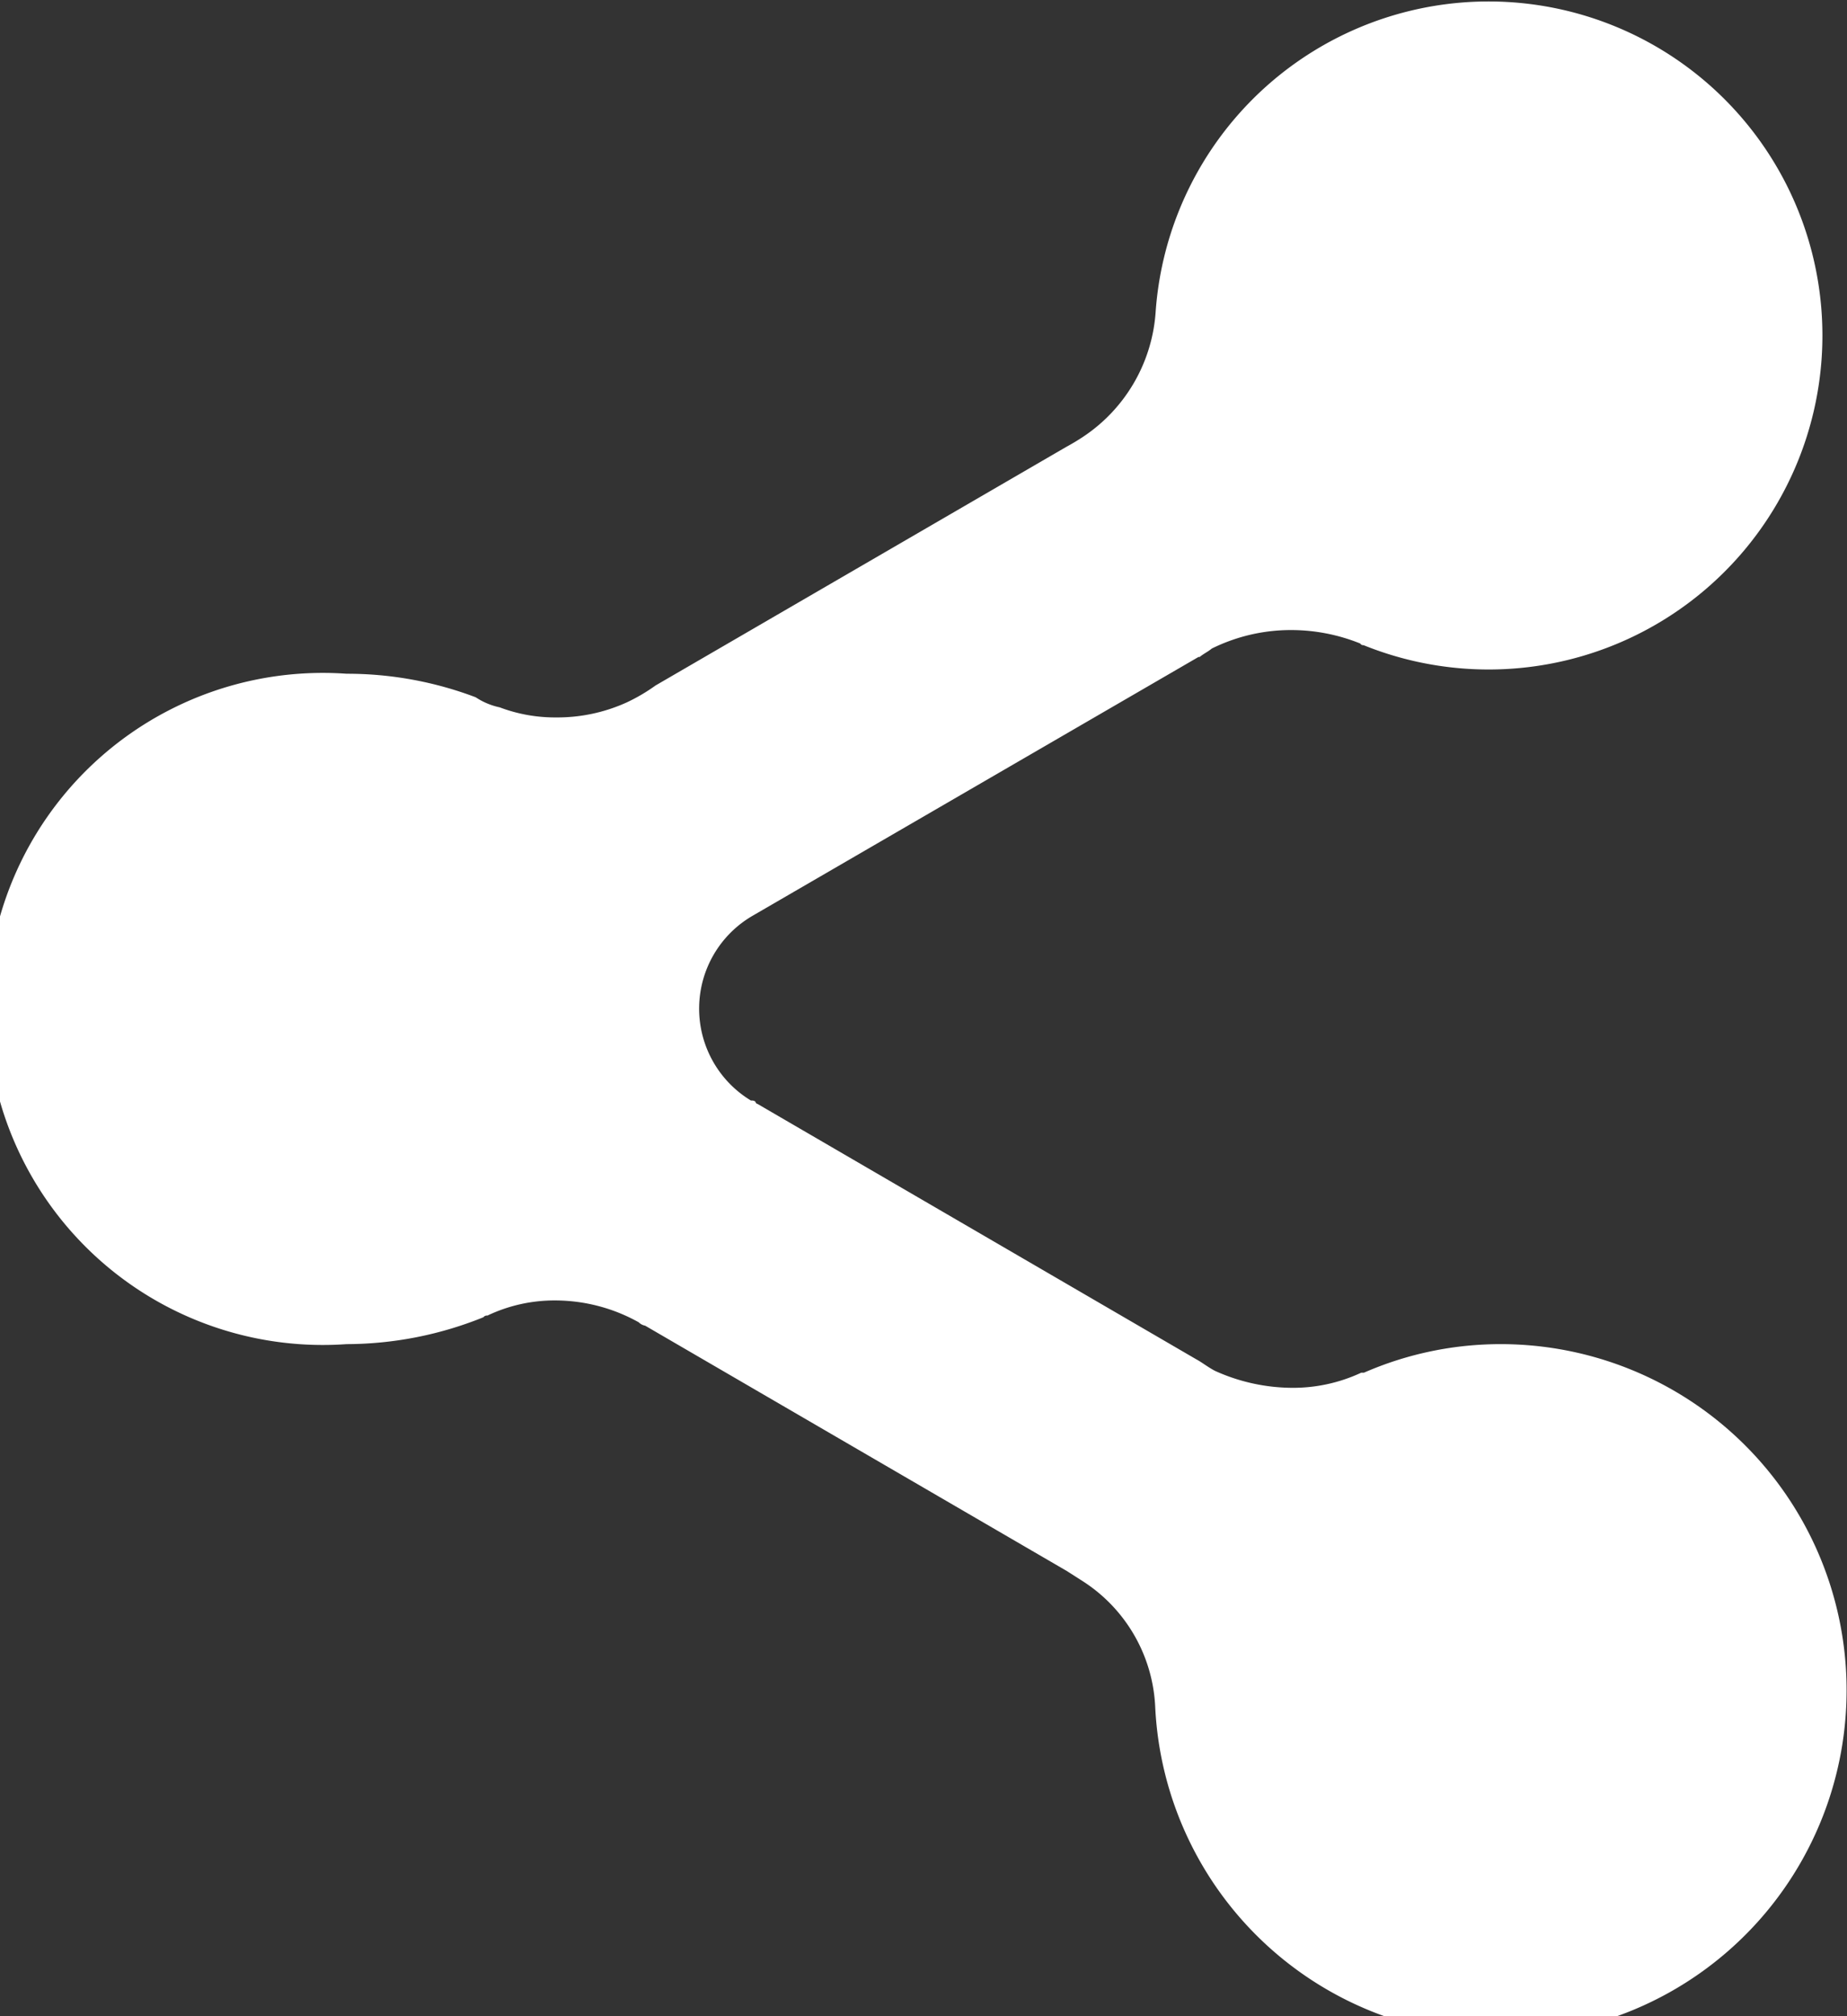 <svg xmlns="http://www.w3.org/2000/svg" width="11" height="12" viewBox="0 0 11 12">
  <rect x="0" y="0" width="11" height="12" fill="#333333" stroke="none"/>
<defs>
    <style>
      .cls-1 {
        fill: #fff;
        fill-rule: evenodd;
      }
    </style>
  </defs>
  <path id="Share_Icon" data-name="Share Icon" class="cls-1" d="M226.941,3285a2.03,2.03,0,0,0-.818.17h-0.016a0.961,0.961,0,0,1-.415.09,1.126,1.126,0,0,1-.454-0.1c-0.04-.02-0.077-0.05-0.114-0.07l-2.613-1.52s-0.007,0-.011-0.01-0.019-.01-0.028-0.01a0.639,0.639,0,0,1,.011-1.1l2.655-1.54h0.007c0.024-.02.048-0.03,0.072-0.05h0a1.062,1.062,0,0,1,.473-0.11,1.1,1.1,0,0,1,.411.08,0.021,0.021,0,0,0,.02.01,1.988,1.988,0,1,0-1.238-1.99,0.971,0.971,0,0,1-.433.75q-0.045.03-.1,0.06l-2.446,1.42h0a1.068,1.068,0,0,1-.17.1,1,1,0,0,1-.424.09,0.933,0.933,0,0,1-.334-0.06,0.412,0.412,0,0,1-.143-0.06,2.165,2.165,0,0,0-.769-0.14,2,2,0,1,0,0,3.99,2.188,2.188,0,0,0,.815-0.16,0.026,0.026,0,0,1,.024-0.01,0.929,0.929,0,0,1,.407-0.09,1.024,1.024,0,0,1,.494.13,0.071,0.071,0,0,0,.038.02l2.511,1.46,0.094,0.06a0.94,0.94,0,0,1,.433.75A2.06,2.06,0,1,0,226.941,3285Z" transform="translate(-218 -3277)"/>
</svg>
